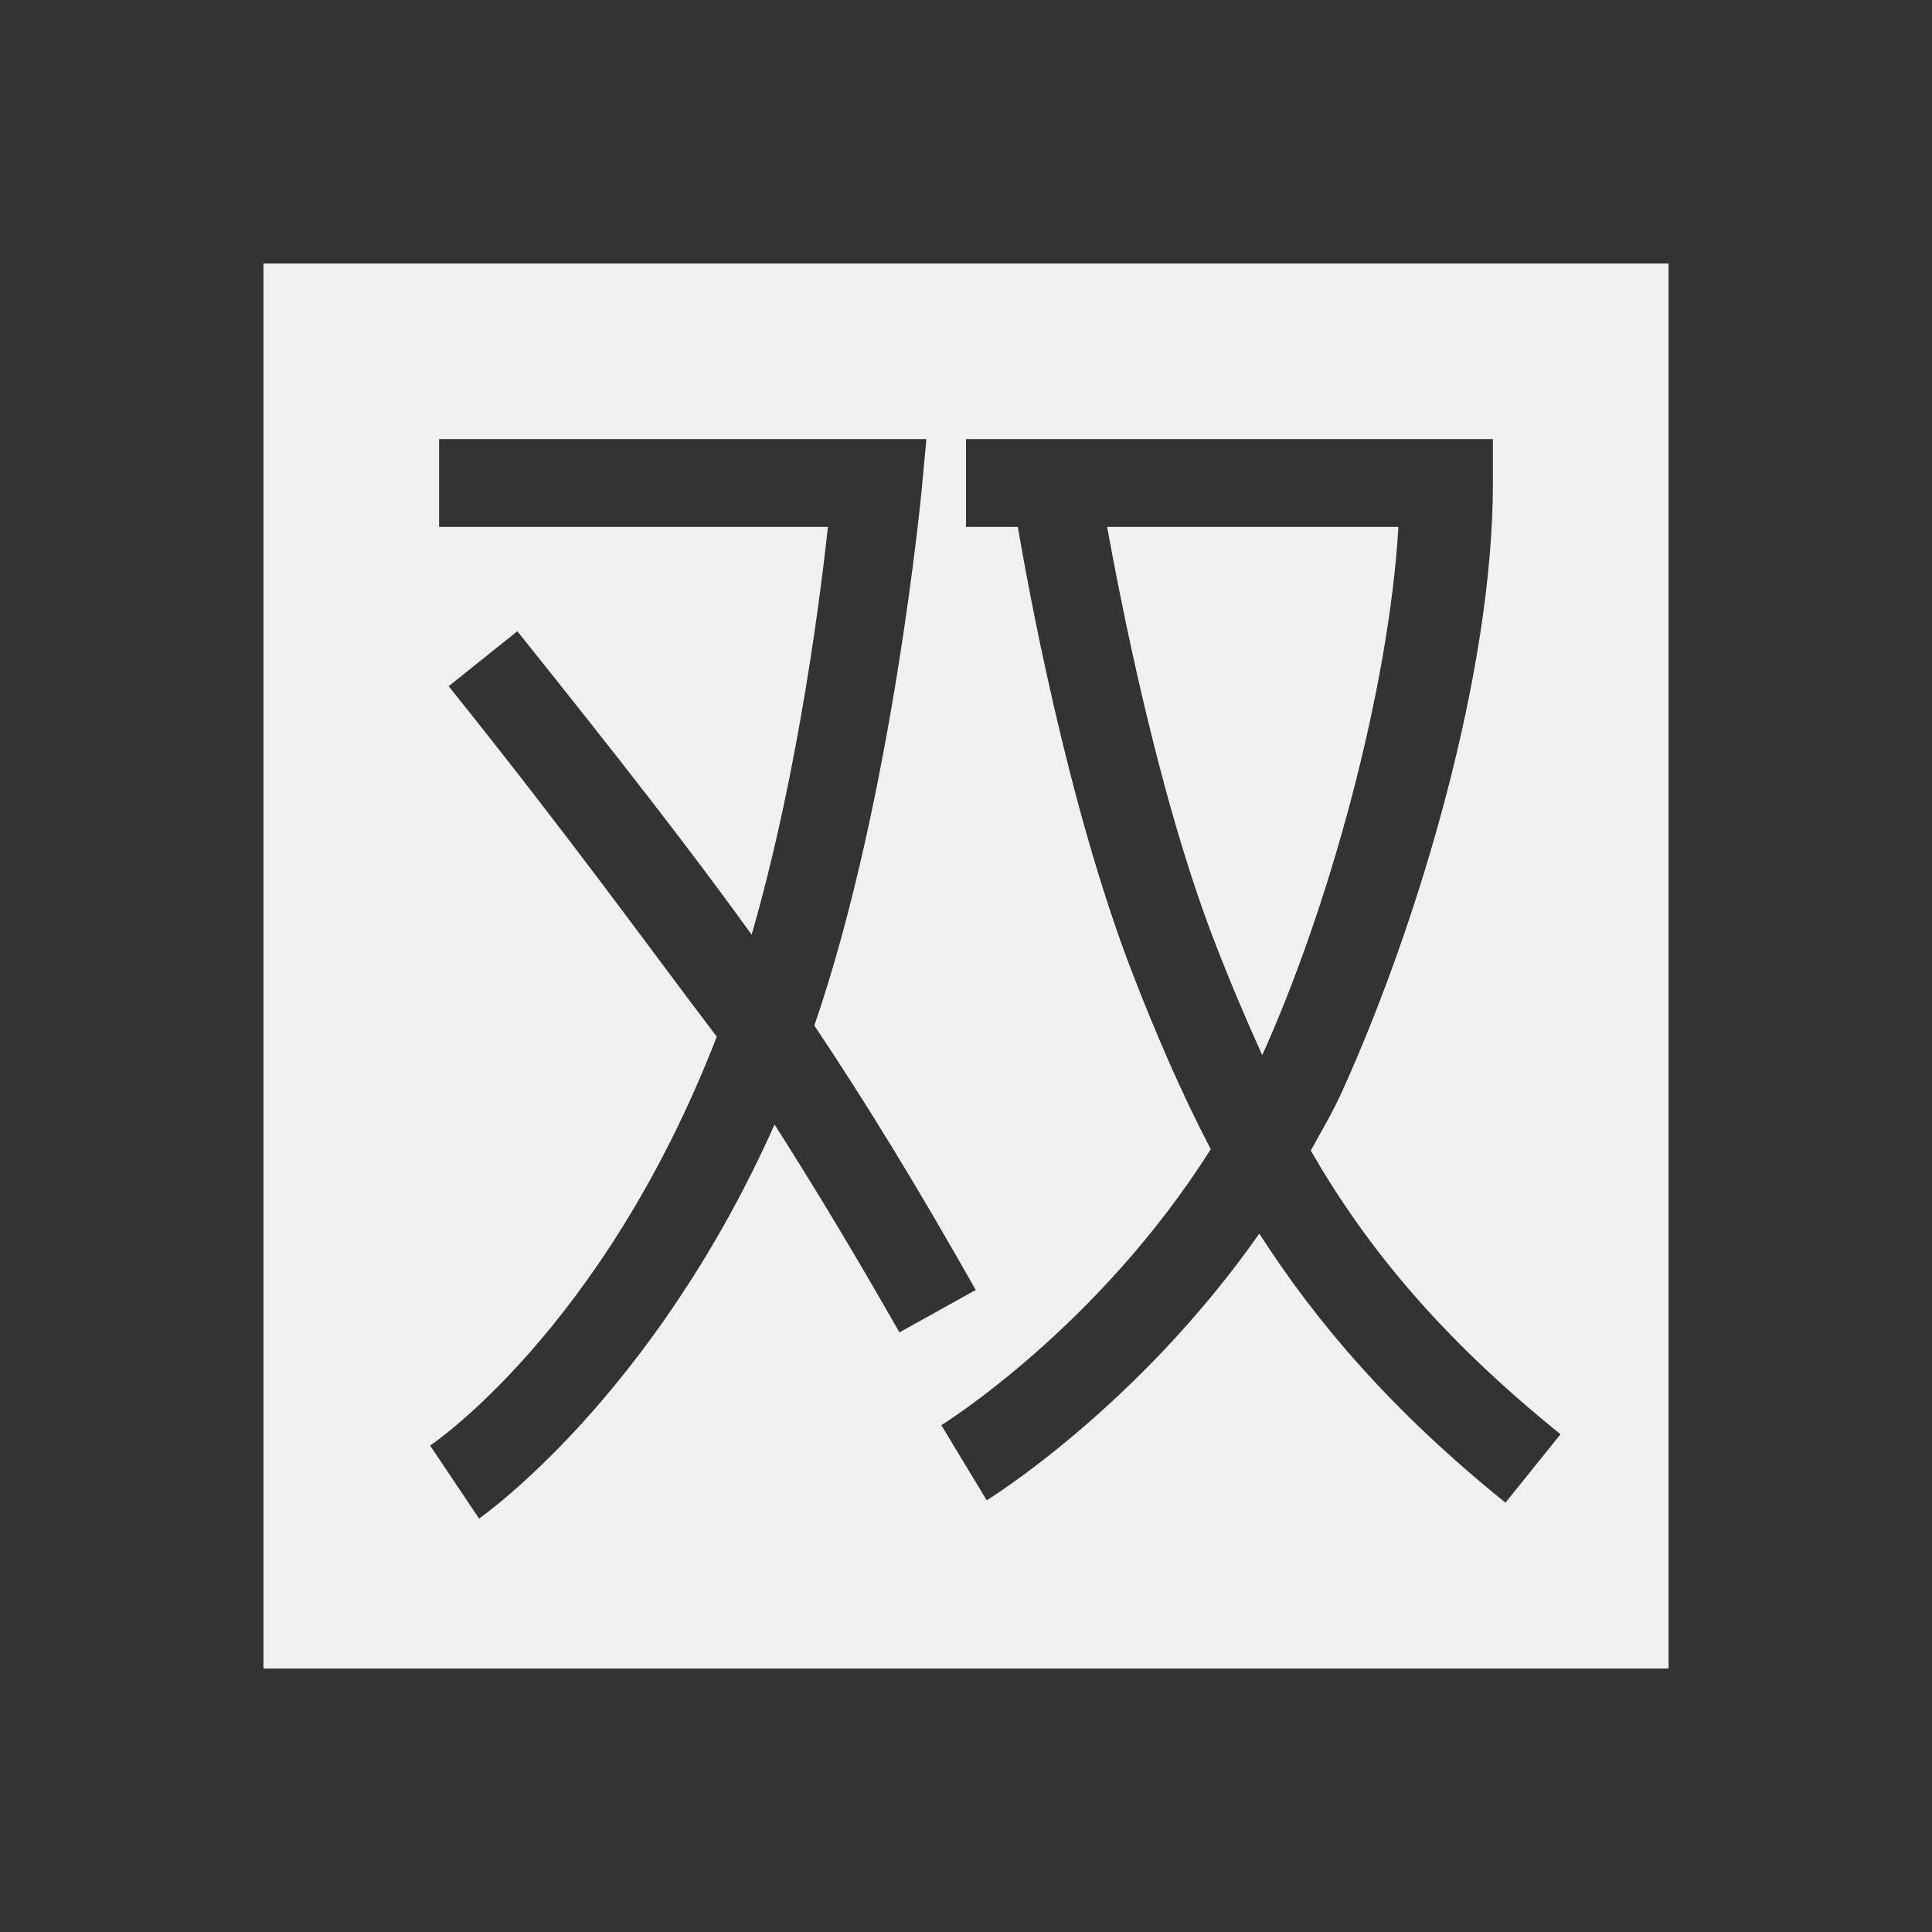 <svg xmlns="http://www.w3.org/2000/svg" viewBox="0 0 22 22">
  <rect x="0" y="0" width="22" height="22" fill="#333333" stroke="none"/>
  <defs id="defs3051">
    <style type="text/css" id="current-color-scheme">
      .ColorScheme-Text {
        color:#eff0f1;
      }
      </style>
  </defs>
    <path
       style="fill:currentColor;fill-opacity:1;stroke:none" 
       d="M 3 3 L 3 19 L 19 19 L 19 3 L 3 3 z M 5 5 L 10.549 5 L 10.498 5.549 C 10.498 5.549 10.17 9.07 9.273 11.678 C 9.856 12.551 10.412 13.453 11.111 14.689 L 10.242 15.172 C 9.703 14.226 9.257 13.491 8.82 12.805 C 7.426 15.93 5.455 17.292 5.455 17.292 L 4.898 16.461 C 4.898 16.461 6.869 15.147 8.162 11.805 C 7.322 10.698 6.527 9.583 5.109 7.814 L 5.891 7.188 C 7.072 8.662 7.864 9.68 8.559 10.643 C 9.11 8.737 9.357 6.643 9.428 6 L 5 6 L 5 5 z M 11 5 L 17 5 L 17 5.5 C 17 7.647 16.167 10.468 15.292 12.408 C 15.182 12.655 15.051 12.874 14.926 13.102 C 15.55 14.184 16.386 15.215 17.77 16.332 L 17.143 17.111 C 15.861 16.077 14.996 15.07 14.34 14.047 C 12.947 16.034 11.236 17.084 11.236 17.084 L 10.719 16.229 C 10.719 16.229 12.499 15.128 13.787 13.086 C 13.449 12.438 13.166 11.779 12.9 11.094 C 12.142 9.137 11.692 6.592 11.59 6 L 11 6 L 11 5 z M 12.607 6 C 12.747 6.765 13.176 9.033 13.834 10.732 C 14.007 11.18 14.185 11.6 14.373 12.014 C 14.376 12.008 14.378 12.008 14.381 11.998 C 15.138 10.318 15.815 7.853 15.924 6 L 12.607 6 z "
       class="ColorScheme-Text"
        />
</svg>
